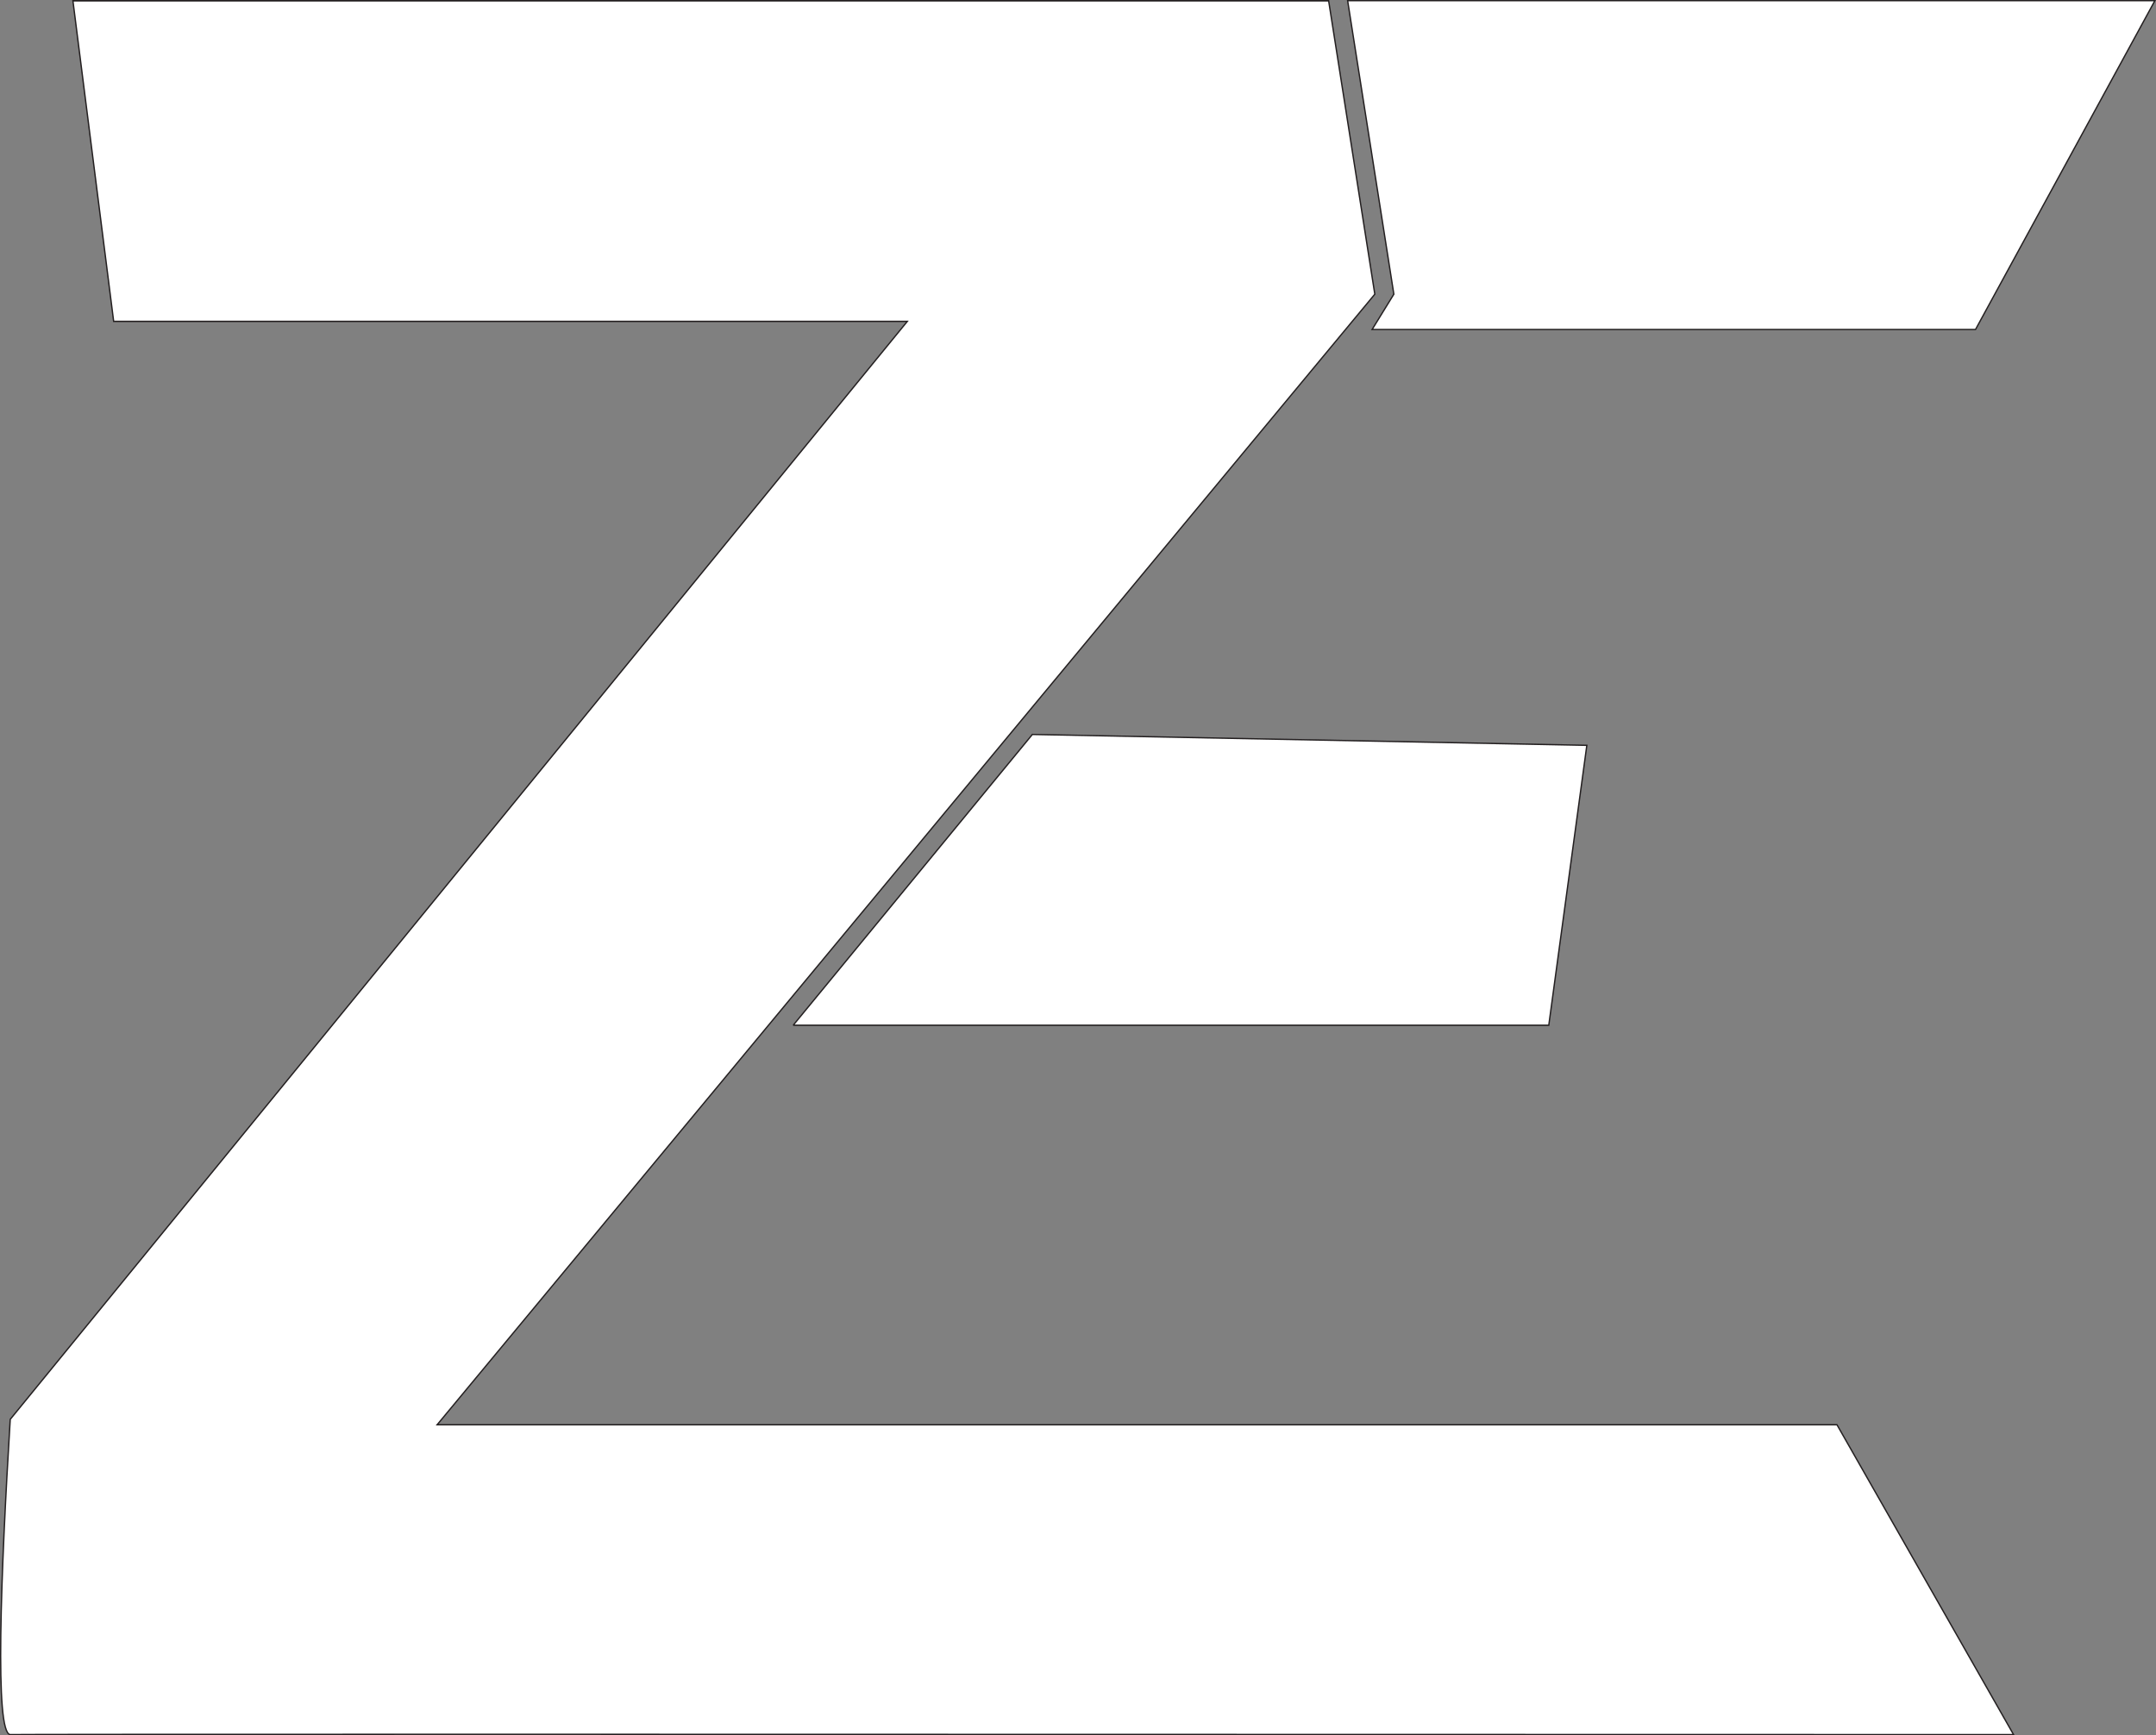 <?xml version="1.0" encoding="UTF-8"?>
<svg id="Layer_1" data-name="Layer 1" xmlns="http://www.w3.org/2000/svg" viewBox="0 0 1620.23 1304.15">
  <rect x="0" y="0" width="1620.23" height="1304.15" fill="#808080" stroke="none"/>
  <defs>
    <style>
      .cls-1 {
        fill: #fff;
        stroke: #231f20;
        stroke-miterlimit: 10;
      }
    </style>
  </defs>
  <path class="cls-1" d="m54.79.5h0,943.66c11.57,73.53,23.15,147.06,34.72,220.6-234.89,283.23-469.79,566.47-704.68,849.7h1051.99c44.23,77.62,88.46,155.23,132.69,232.85-1052.24-.32-1496.2-.28-1505.36,0-.06,0-.07,0-.11,0-11.8-.8-7.13-120.33,0-236.94C232.42,791.65,457.14,516.59,681.86,241.52H85.42L54.79.5Z"/>
  <polygon class="cls-1" points="1619.39 .5 1484.58 247.65 1031.13 247.65 1047.48 221.1 1012.75 .5 1619.39 .5"/>
  <path class="cls-1" d="m596.07,770.54h567.83l28.6-210.38-416.68-8.17-179.74,218.55Z"/>
  <line class="cls-1" x1="54.79" y1=".5" x2="998.46" y2=".5"/>
</svg>